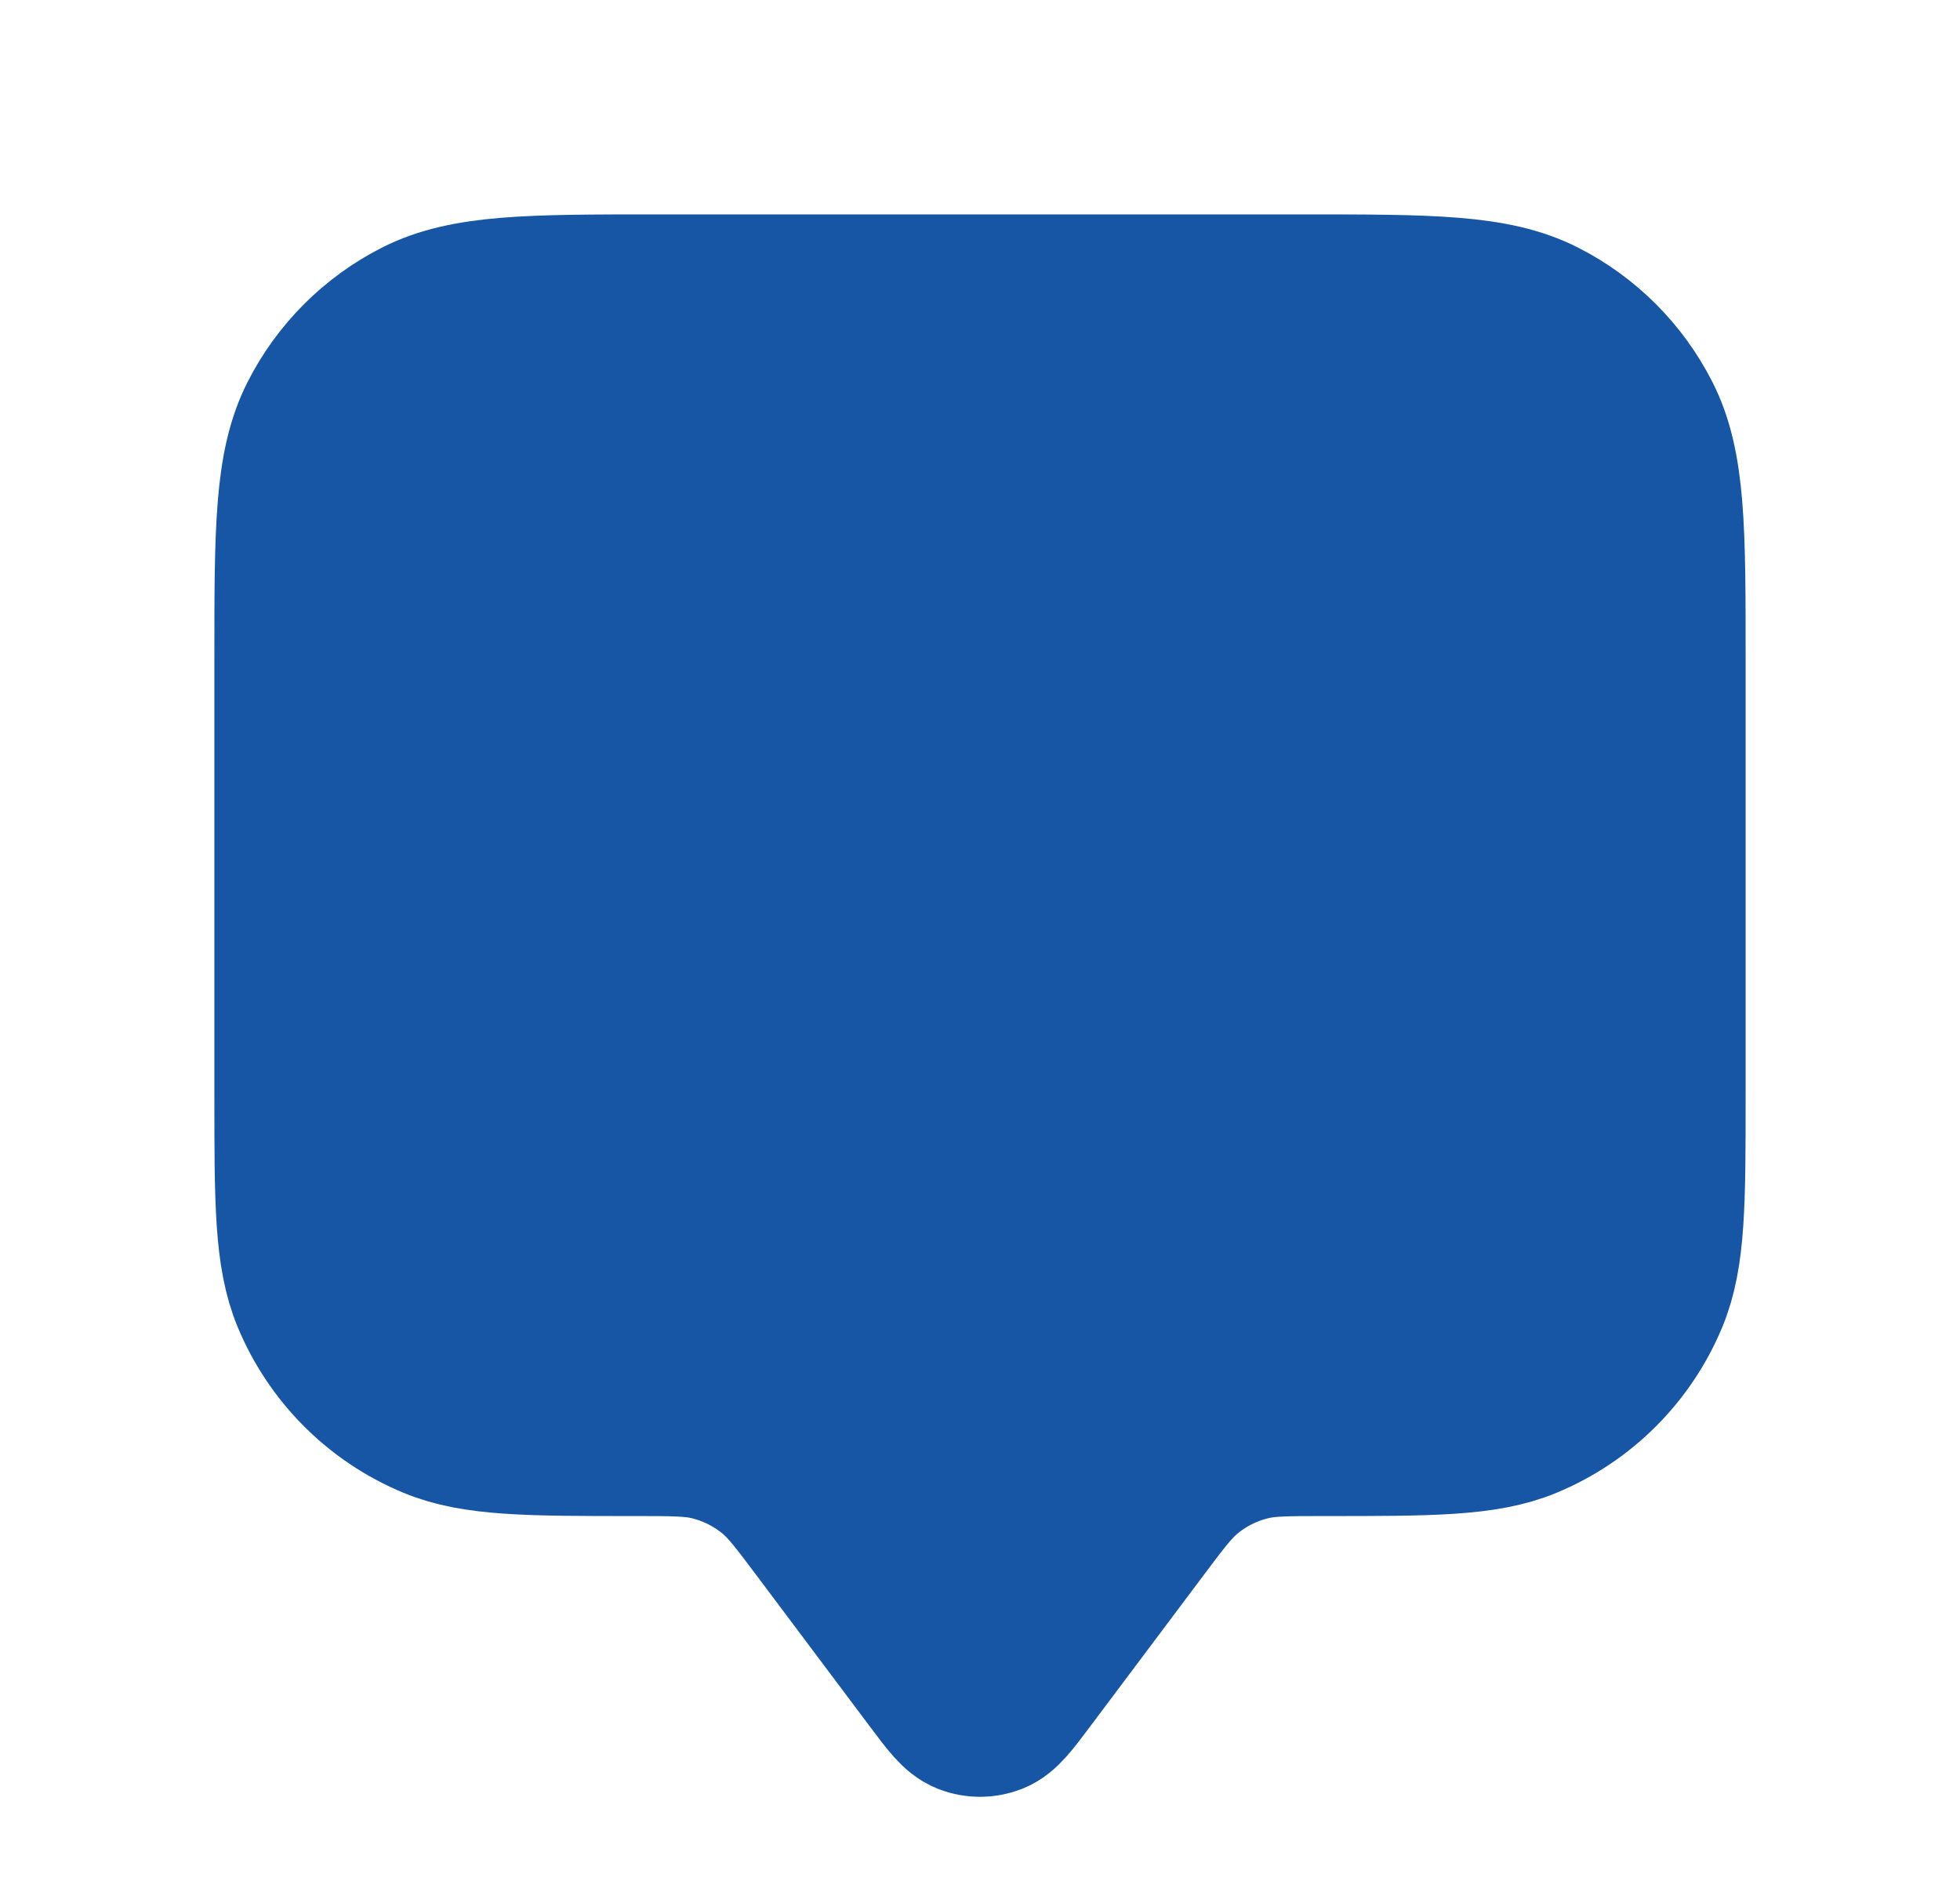 <svg width="32" height="31" viewBox="0 0 32 31" fill="none" xmlns="http://www.w3.org/2000/svg">
<path d="M4.75 10.75C4.75 8.65 4.75 7.6 5.159 6.798C5.518 6.092 6.092 5.518 6.798 5.159C7.6 4.75 8.65 4.75 10.75 4.75H21.25C23.35 4.75 24.4 4.75 25.203 5.159C25.908 5.518 26.482 6.092 26.841 6.798C27.25 7.6 27.25 8.65 27.25 10.75V17.875C27.25 19.622 27.25 20.496 26.965 21.185C26.584 22.104 25.854 22.834 24.935 23.215C24.246 23.5 23.372 23.5 21.625 23.5C21.014 23.5 20.709 23.5 20.426 23.567C20.048 23.656 19.696 23.832 19.398 24.081C19.175 24.267 18.991 24.511 18.625 25L16.8 27.433C16.529 27.795 16.393 27.976 16.227 28.041C16.081 28.098 15.919 28.098 15.774 28.041C15.607 27.976 15.471 27.795 15.2 27.433L13.375 25C13.009 24.511 12.825 24.267 12.602 24.081C12.304 23.832 11.952 23.656 11.574 23.567C11.291 23.5 10.986 23.5 10.375 23.5C8.628 23.5 7.754 23.5 7.065 23.215C6.146 22.834 5.416 22.104 5.035 21.185C4.75 20.496 4.75 19.622 4.75 17.875V10.75Z" fill="#1656A5" stroke="#1656A5" stroke-width="2.5" stroke-linecap="round" stroke-linejoin="round"/>
</svg>
